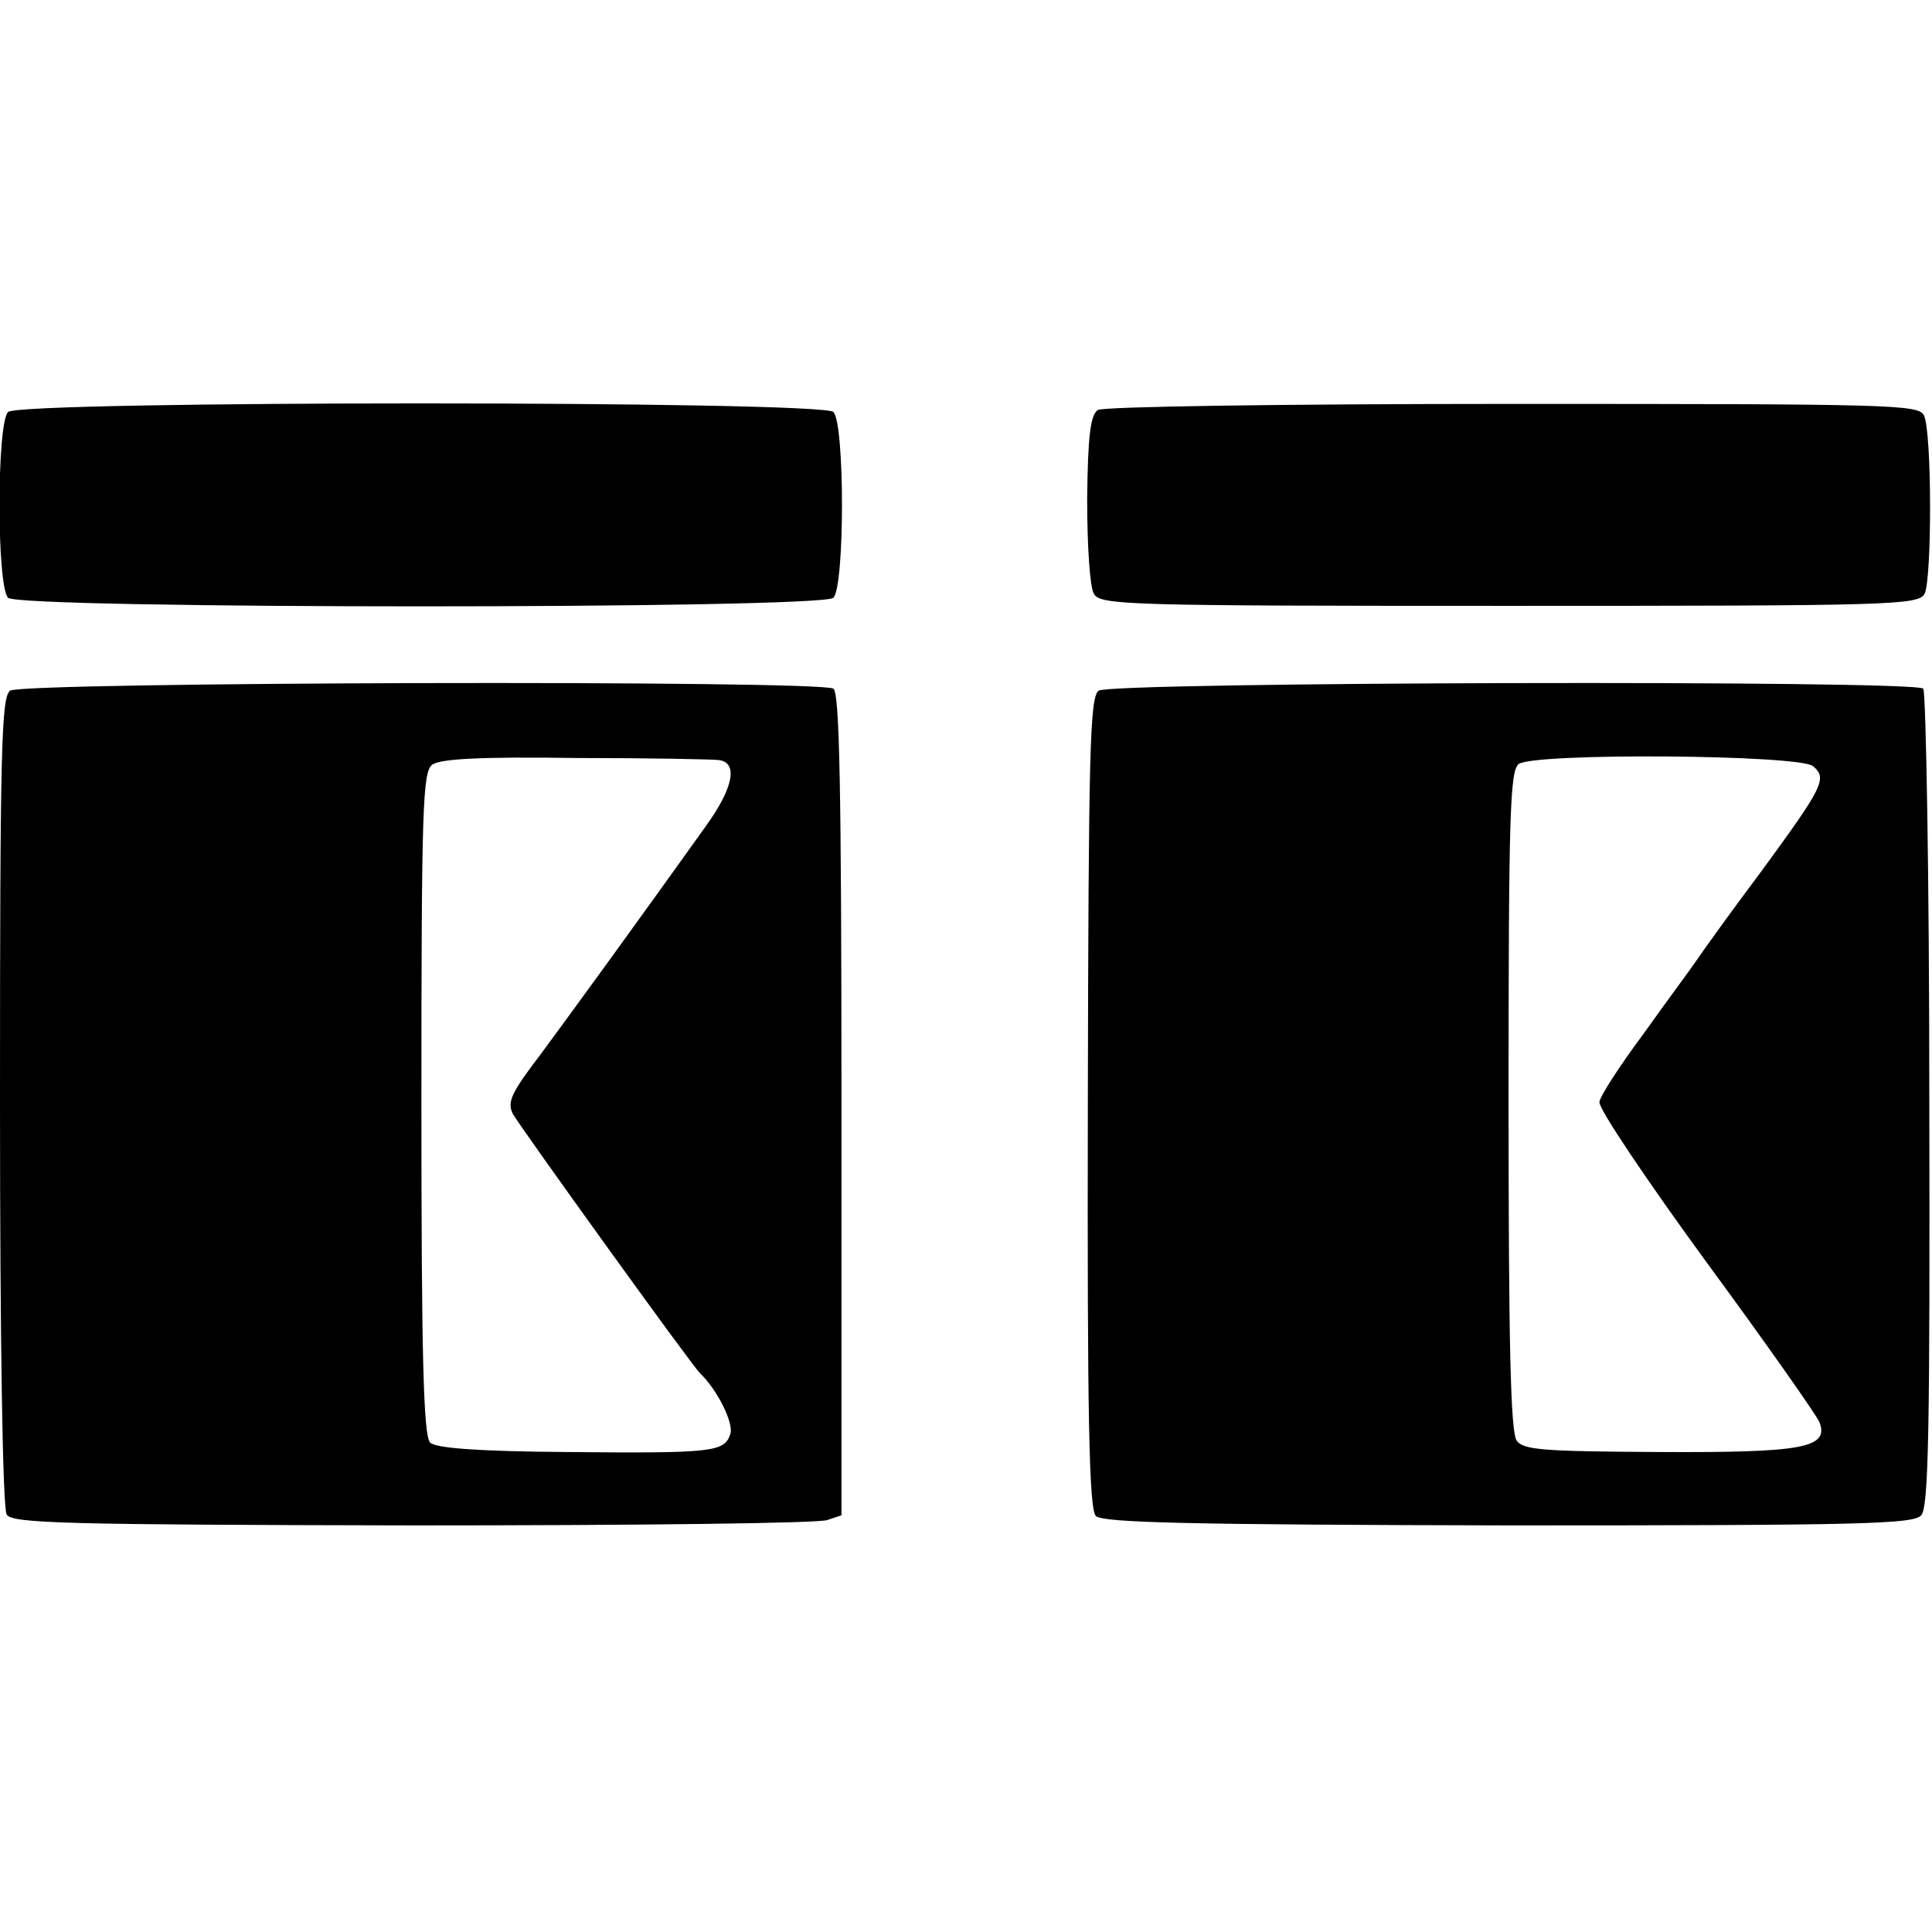 <?xml version="1.0" standalone="no"?>
<!DOCTYPE svg PUBLIC "-//W3C//DTD SVG 20010904//EN"
 "http://www.w3.org/TR/2001/REC-SVG-20010904/DTD/svg10.dtd">
<svg version="1.0" xmlns="http://www.w3.org/2000/svg"
 width="287pt" height="287pt" viewBox="0 0 287 287"
 preserveAspectRatio="xMidYMid meet">
<g transform="translate(0,287) scale(0.1,-0.1)"
fill="#000000" stroke="none">
<path d="M12 2258 c-17 -17 -17 -259 0 -276 17 -17 1209 -17 1226 0 17 17 17
259 0 276 -17 17 -1209 17 -1226 0z"/>
<path d="M1631 2261 c-11 -7 -15 -37 -16 -133 0 -68 4 -131 10 -140 9 -17 49
-18 617 -18 568 0 608 1 617 18 11 22 11 241 -1 265 -8 16 -47 17 -611 17
-342 0 -608 -4 -616 -9z"/>
<path d="M15 1844 c-13 -10 -15 -84 -15 -610 0 -360 4 -605 10 -614 8 -13 87
-15 604 -16 326 0 603 3 615 8 l21 7 0 610 c0 477 -3 612 -12 618 -21 13
-1205 10 -1223 -3z m1052 -103 c30 -3 23 -41 -19 -99 -100 -140 -196 -272
-244 -337 -45 -59 -51 -72 -42 -90 10 -18 266 -374 278 -385 26 -25 50 -74 45
-90 -9 -27 -24 -29 -242 -27 -136 1 -196 6 -204 14 -10 10 -13 130 -13 504 0
442 2 492 16 503 12 9 75 12 215 10 109 0 203 -2 210 -3z"/>
<path d="M1632 1844 c-13 -10 -15 -87 -16 -612 -1 -477 2 -604 12 -614 10 -10
138 -13 613 -14 530 0 601 2 613 15 11 13 13 124 12 618 0 331 -5 605 -9 610
-13 13 -1207 10 -1225 -3z m1061 -112 c22 -18 16 -30 -77 -157 -45 -60 -88
-120 -96 -132 -8 -12 -44 -60 -78 -108 -35 -47 -65 -93 -66 -102 -2 -9 70
-116 159 -238 89 -121 164 -228 168 -238 14 -38 -25 -45 -238 -44 -173 1 -202
3 -212 17 -9 13 -12 143 -12 505 0 422 2 490 15 500 23 17 416 14 437 -3z"/>
</g>
</svg>
